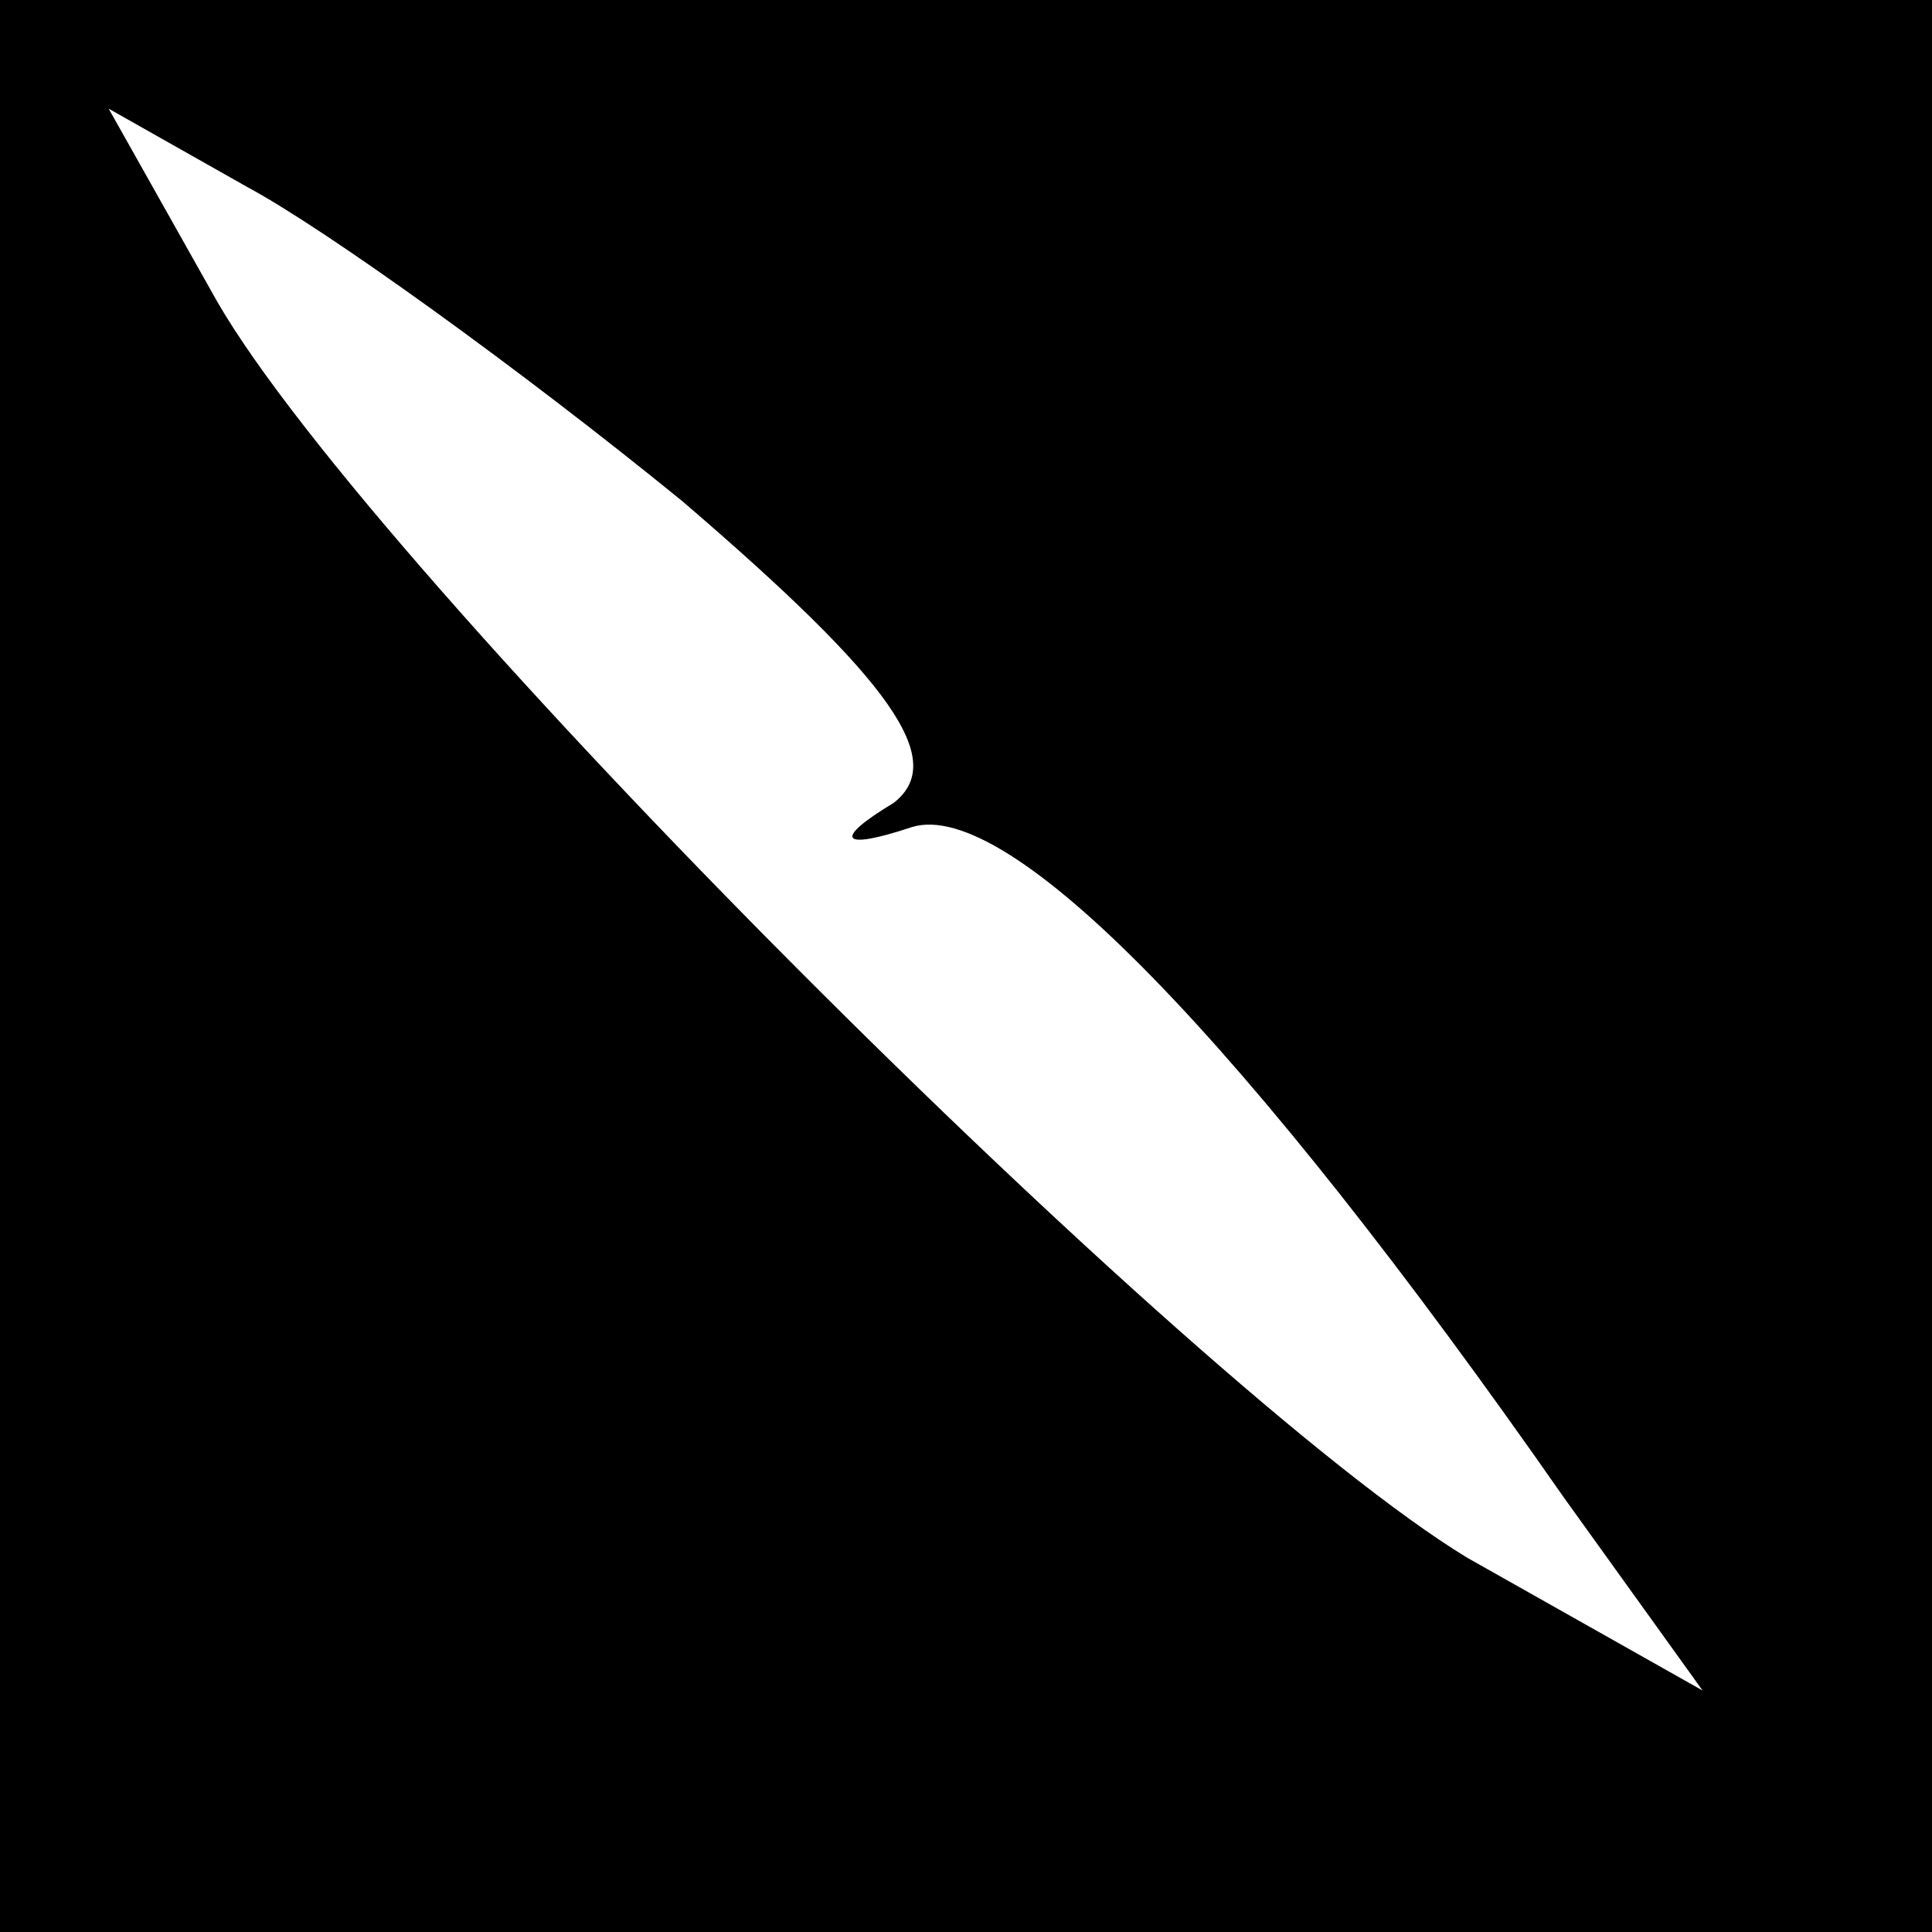 <?xml version="1.0" standalone="no"?>
<!DOCTYPE svg PUBLIC "-//W3C//DTD SVG 20010904//EN"
 "http://www.w3.org/TR/2001/REC-SVG-20010904/DTD/svg10.dtd">
<svg version="1.0" xmlns="http://www.w3.org/2000/svg"
 width="32pt" height="32pt" viewBox="0 0 32 32"
 preserveAspectRatio="xMidYMid meet">
<rect x="0" y="0" width="32" height="32" fill="#808080" stroke="none"/>
<g transform="translate(0,32) scale(0.1,-0.1)"
fill="#000000" stroke="none">
<path fill="#000000" stroke="none" d="M0 160 l0 -160 160 0 160 0 0 160 0
160 -160 0 -160 0 0 -160z"/>
<path fill="#ffffff" stroke="none" d="M113 237 c35 -30 44 -43 35 -50 -10 -6
-9 -8 3 -4 16 5 55 -35 108 -111 l23 -32 -39 22 c-46 28 -181 163 -207 208
l-18 32 23 -13 c13 -7 45 -30 72 -52z"/>
</g>
</svg>

